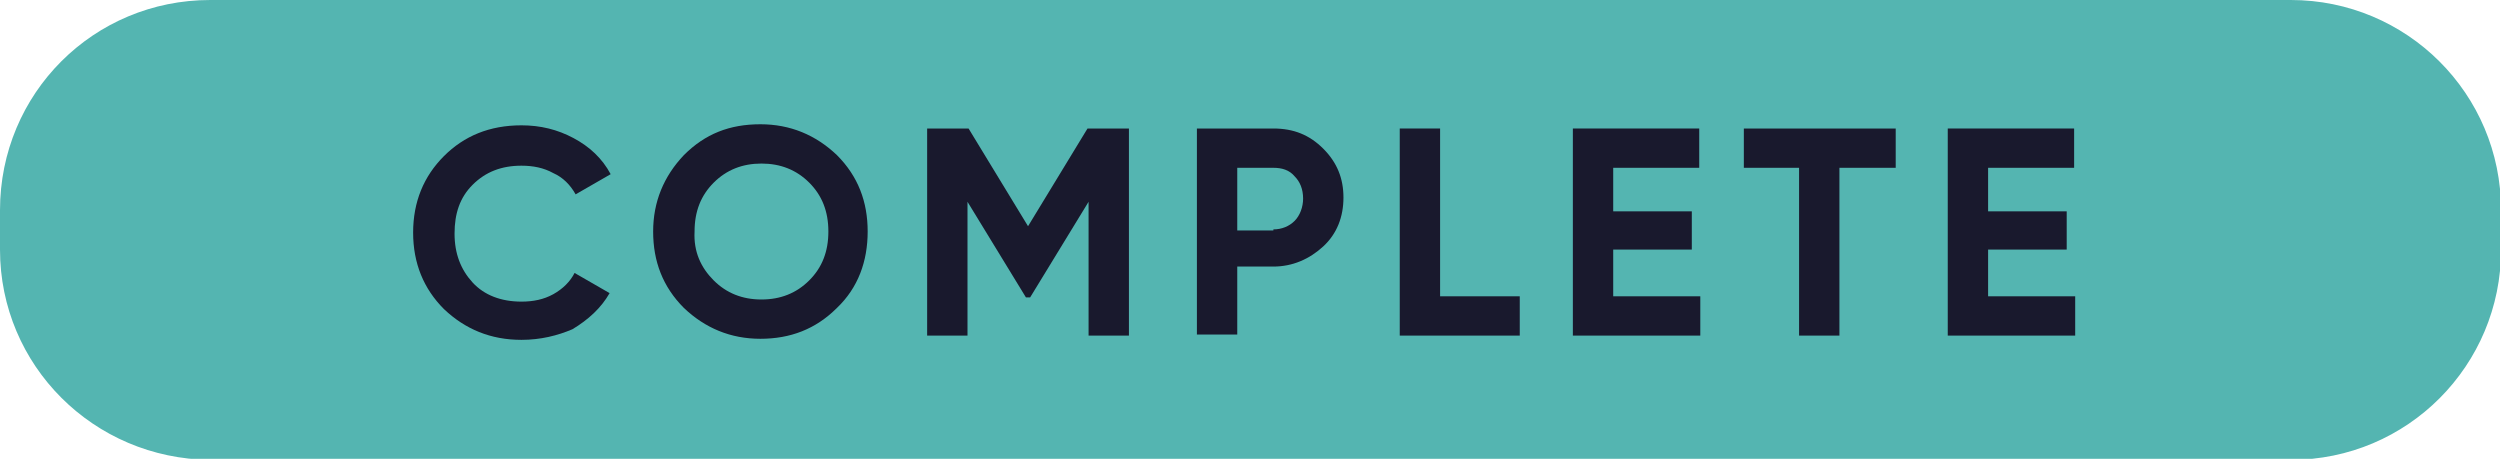 <?xml version="1.0" encoding="utf-8"?>
<!-- Generator: Adobe Illustrator 26.3.1, SVG Export Plug-In . SVG Version: 6.00 Build 0)  -->
<svg version="1.1" id="Layer_1" xmlns="http://www.w3.org/2000/svg" xmlns:xlink="http://www.w3.org/1999/xlink" x="0px" y="0px"
	 viewBox="0 0 235.4 43.2" style="enable-background:new 0 0 235.4 43.2;" xml:space="preserve">
<style type="text/css">
	.st0{fill:#54B5B1;}
	.st1{enable-background:new    ;}
	.st2{fill:#19192D;}
</style>
<g id="a">
</g>
<g id="b">
	<g id="c">
		<g>
			<path class="st0" d="M19.8,0h195.9c10.9,0,19.8,8.8,19.8,19.8v3.7c0,10.9-8.8,19.8-19.8,19.8H19.8C8.8,43.2,0,34.4,0,23.5v-3.7
				C0,8.8,8.8,0,19.8,0z"/>
			<g class="st1">
				<path class="st2" d="M49.1,32c-2.9,0-5.3-1-7.3-2.9c-1.9-1.9-2.9-4.3-2.9-7.2c0-2.9,1-5.3,2.9-7.2c1.9-1.9,4.3-2.9,7.3-2.9
					c1.8,0,3.4,0.4,4.9,1.2c1.5,0.8,2.7,1.9,3.5,3.4l-3.3,1.9c-0.5-0.9-1.2-1.6-2.1-2c-0.9-0.5-1.9-0.7-3-0.7
					c-1.9,0-3.4,0.6-4.6,1.8s-1.7,2.7-1.7,4.6c0,1.9,0.6,3.4,1.7,4.6s2.7,1.8,4.6,1.8c1.1,0,2.1-0.2,3-0.7c0.9-0.5,1.6-1.2,2-2
					l3.3,1.9c-0.8,1.4-2,2.5-3.5,3.4C52.5,31.6,50.9,32,49.1,32z"/>
			</g>
			<g class="st1">
				<path class="st2" d="M78.8,29c-2,2-4.4,2.9-7.2,2.9c-2.8,0-5.2-1-7.2-2.9c-2-2-2.9-4.4-2.9-7.2s1-5.2,2.9-7.2
					c2-2,4.3-2.9,7.2-2.9c2.8,0,5.2,1,7.2,2.9c2,2,2.9,4.4,2.9,7.2S80.8,27.1,78.8,29z M67.2,26.4c1.2,1.2,2.7,1.8,4.5,1.8
					s3.3-0.6,4.5-1.8c1.2-1.2,1.8-2.7,1.8-4.6c0-1.9-0.6-3.4-1.8-4.6c-1.2-1.2-2.7-1.8-4.5-1.8s-3.3,0.6-4.5,1.8s-1.8,2.7-1.8,4.6
					C65.3,23.7,66,25.2,67.2,26.4z"/>
				<path class="st2" d="M106.3,12.1v19.5h-3.8V19L97,28l-0.4,0l-5.5-9v12.6h-3.8V12.1h3.9l5.6,9.2l5.6-9.2H106.3z"/>
				<path class="st2" d="M119.9,12.1c1.9,0,3.4,0.6,4.7,1.9c1.3,1.3,1.9,2.8,1.9,4.6s-0.6,3.4-1.9,4.6s-2.9,1.9-4.7,1.9h-3.4v6.4
					h-3.8V12.1H119.9z M119.9,21.6c0.8,0,1.5-0.3,2-0.8s0.8-1.3,0.8-2.1c0-0.9-0.3-1.6-0.8-2.1c-0.5-0.6-1.2-0.8-2-0.8h-3.4v5.9
					H119.9z"/>
				<path class="st2" d="M135.7,27.9h7.4v3.7h-11.3V12.1h3.8V27.9z"/>
				<path class="st2" d="M151.9,27.9h8.2v3.7h-12V12.1H160v3.7h-8.1v4.1h7.4v3.6h-7.4V27.9z"/>
				<path class="st2" d="M178.5,12.1v3.7h-5.3v15.8h-3.8V15.8h-5.2v-3.7H178.5z"/>
				<path class="st2" d="M187.2,27.9h8.2v3.7h-12V12.1h11.9v3.7h-8.1v4.1h7.4v3.6h-7.4V27.9z"/>
			</g>
		</g>
	</g>
</g>
</svg>
